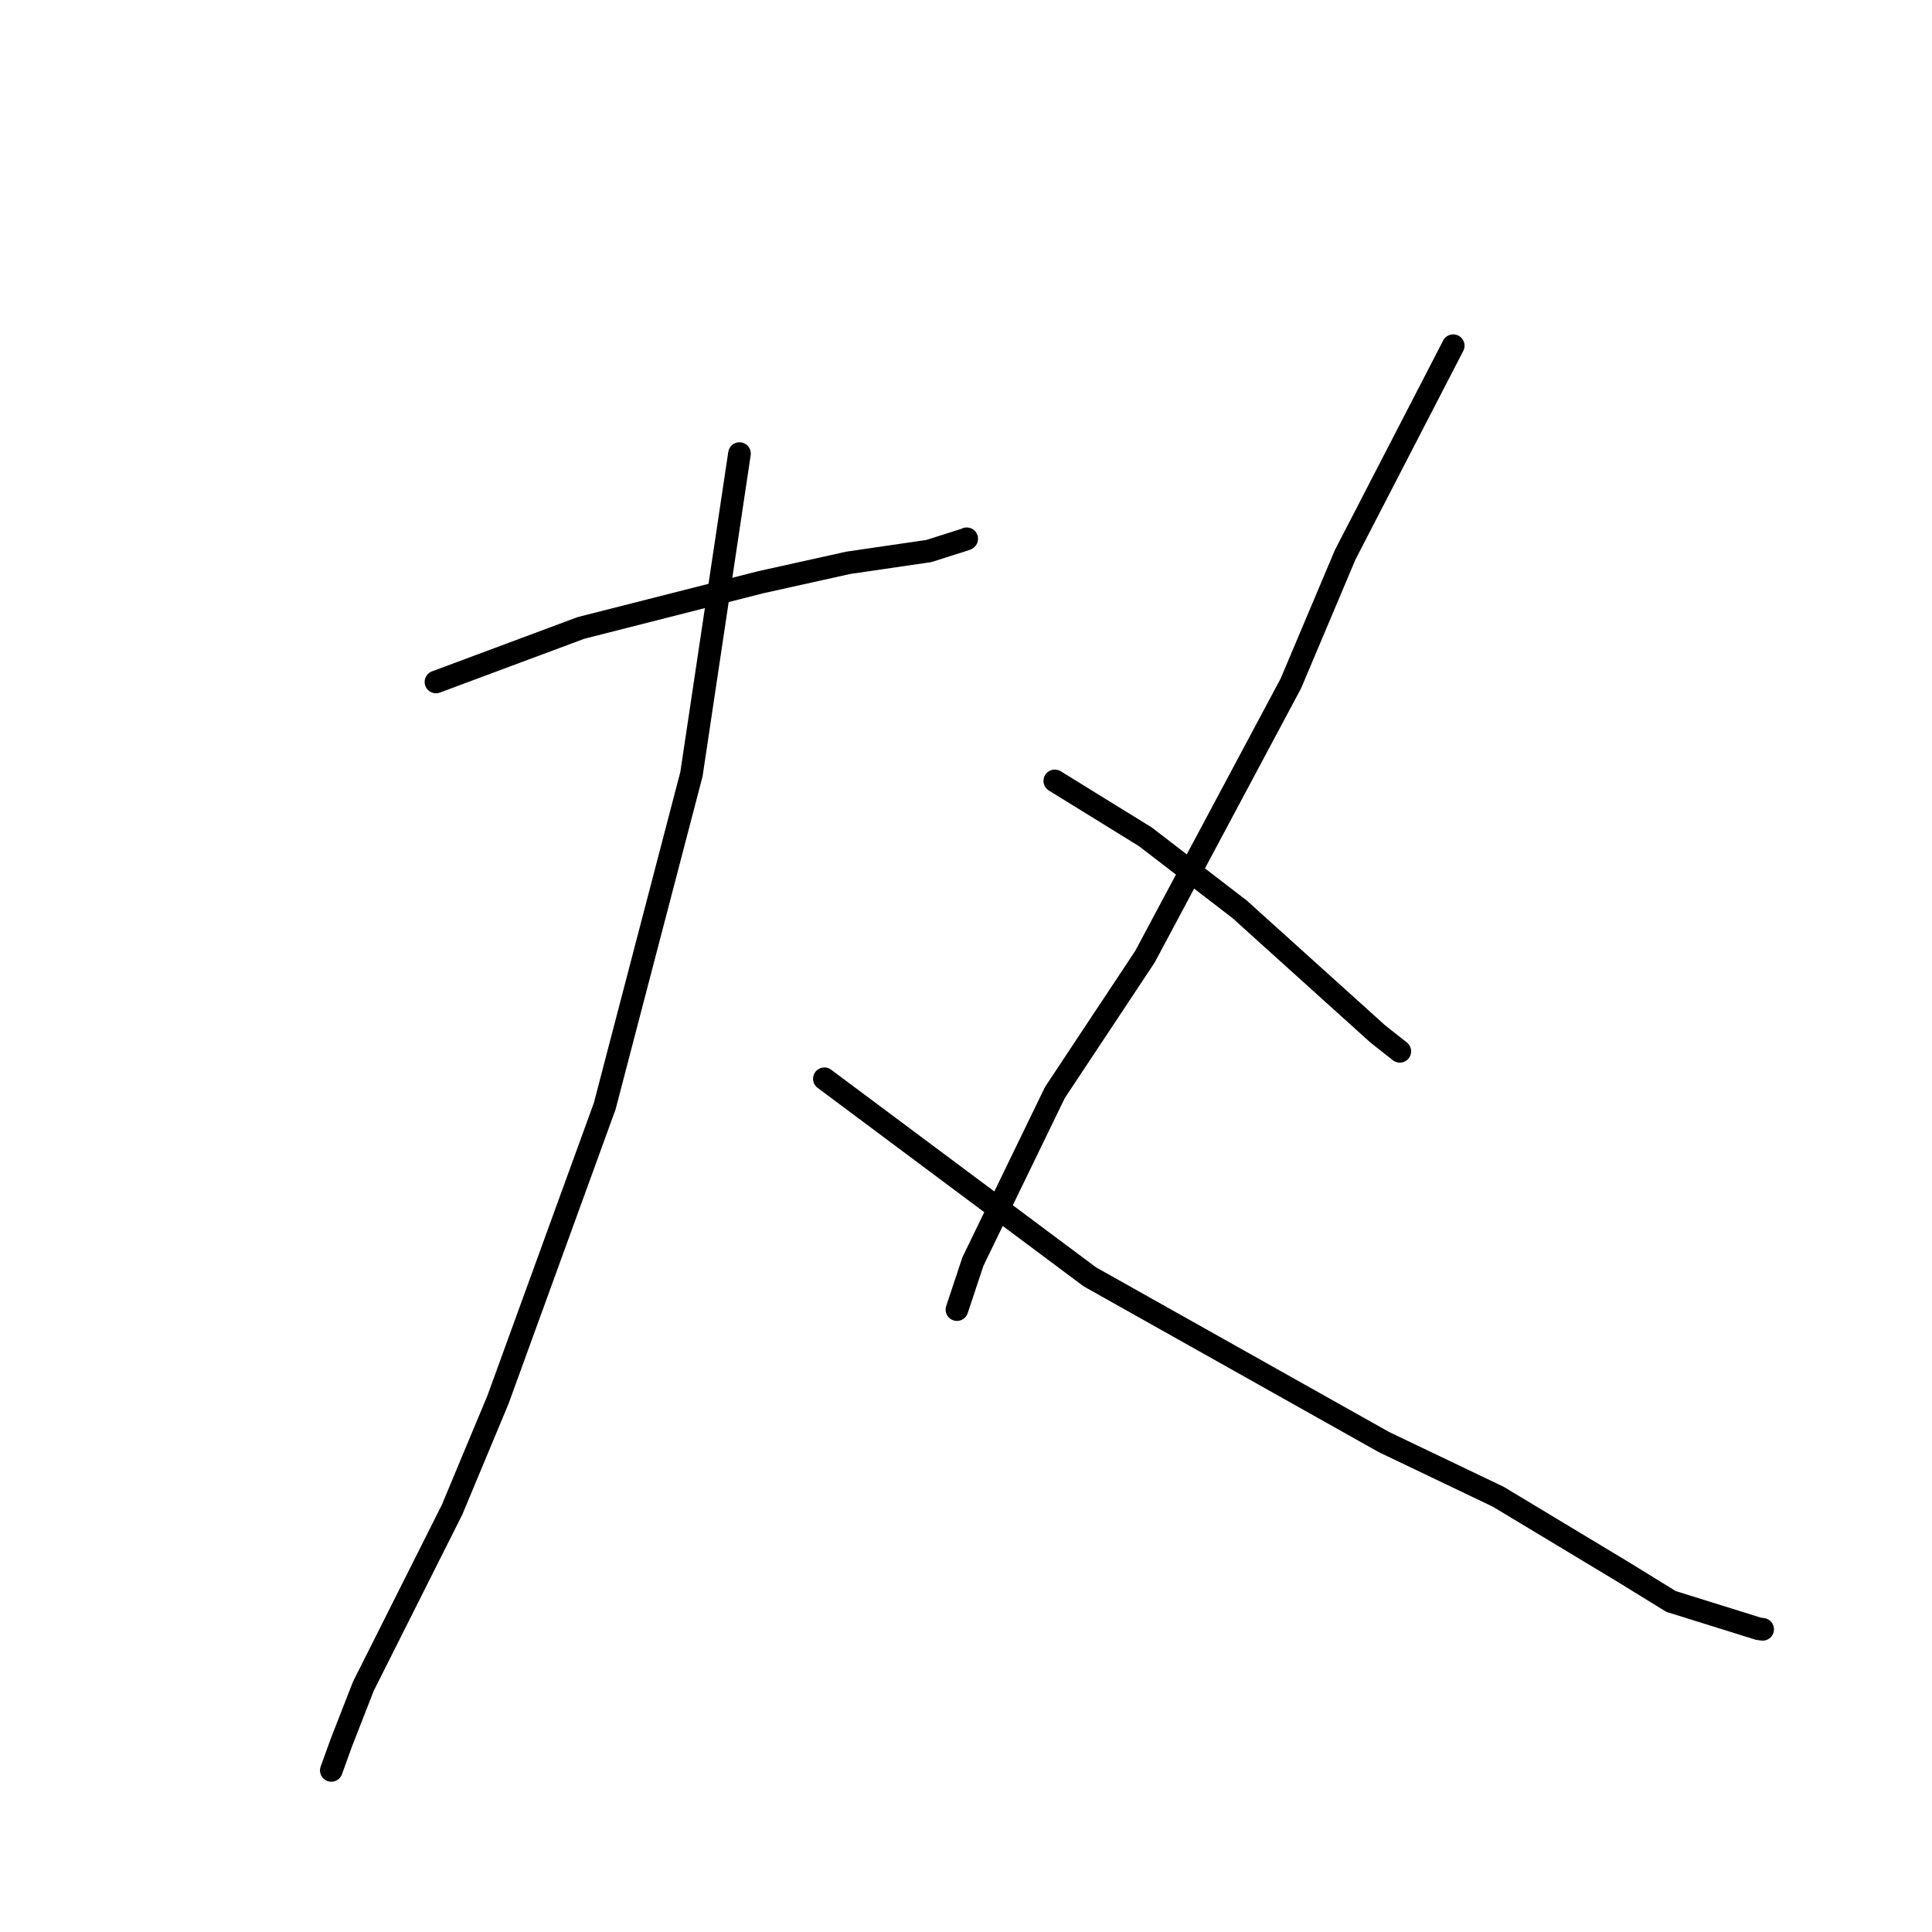 <?xml version="1.0" standalone="no"?>
    <svg width="256" height="256" xmlns="http://www.w3.org/2000/svg" version="1.1">
    <polyline stroke="black" stroke-width="3" stroke-linecap="round" fill="transparent" stroke-linejoin="round" points="57.768 90.363 67.38 86.782 76.991 83.201 100.832 77.141 112.394 74.577 123.068 73.015 127.946 71.469 128.095 71.391 " />
        <polyline stroke="black" stroke-width="3" stroke-linecap="round" fill="transparent" stroke-linejoin="round" points="97.985 60.103 94.803 81.34 91.622 102.578 80.13 146.564 65.977 185.488 59.904 200.041 48.149 223.435 45.251 230.856 43.912 234.553 43.9 234.587 " />
        <polyline stroke="black" stroke-width="3" stroke-linecap="round" fill="transparent" stroke-linejoin="round" points="109.234 142.943 126.823 156.066 144.413 169.19 183.377 191.081 198.531 198.329 215.017 208.257 221.419 212.202 233.023 215.824 233.56 215.892 " />
        <polyline stroke="black" stroke-width="3" stroke-linecap="round" fill="transparent" stroke-linejoin="round" points="192.56 45.807 185.404 59.654 178.248 73.501 171.053 90.545 151.717 126.761 139.778 144.769 128.922 167.15 127.01 172.897 126.819 173.472 126.8 173.529 " />
        <polyline stroke="black" stroke-width="3" stroke-linecap="round" fill="transparent" stroke-linejoin="round" points="139.766 103.472 145.764 107.175 151.762 110.877 164.261 120.491 182.56 137 185.482 139.306 " />
        </svg>